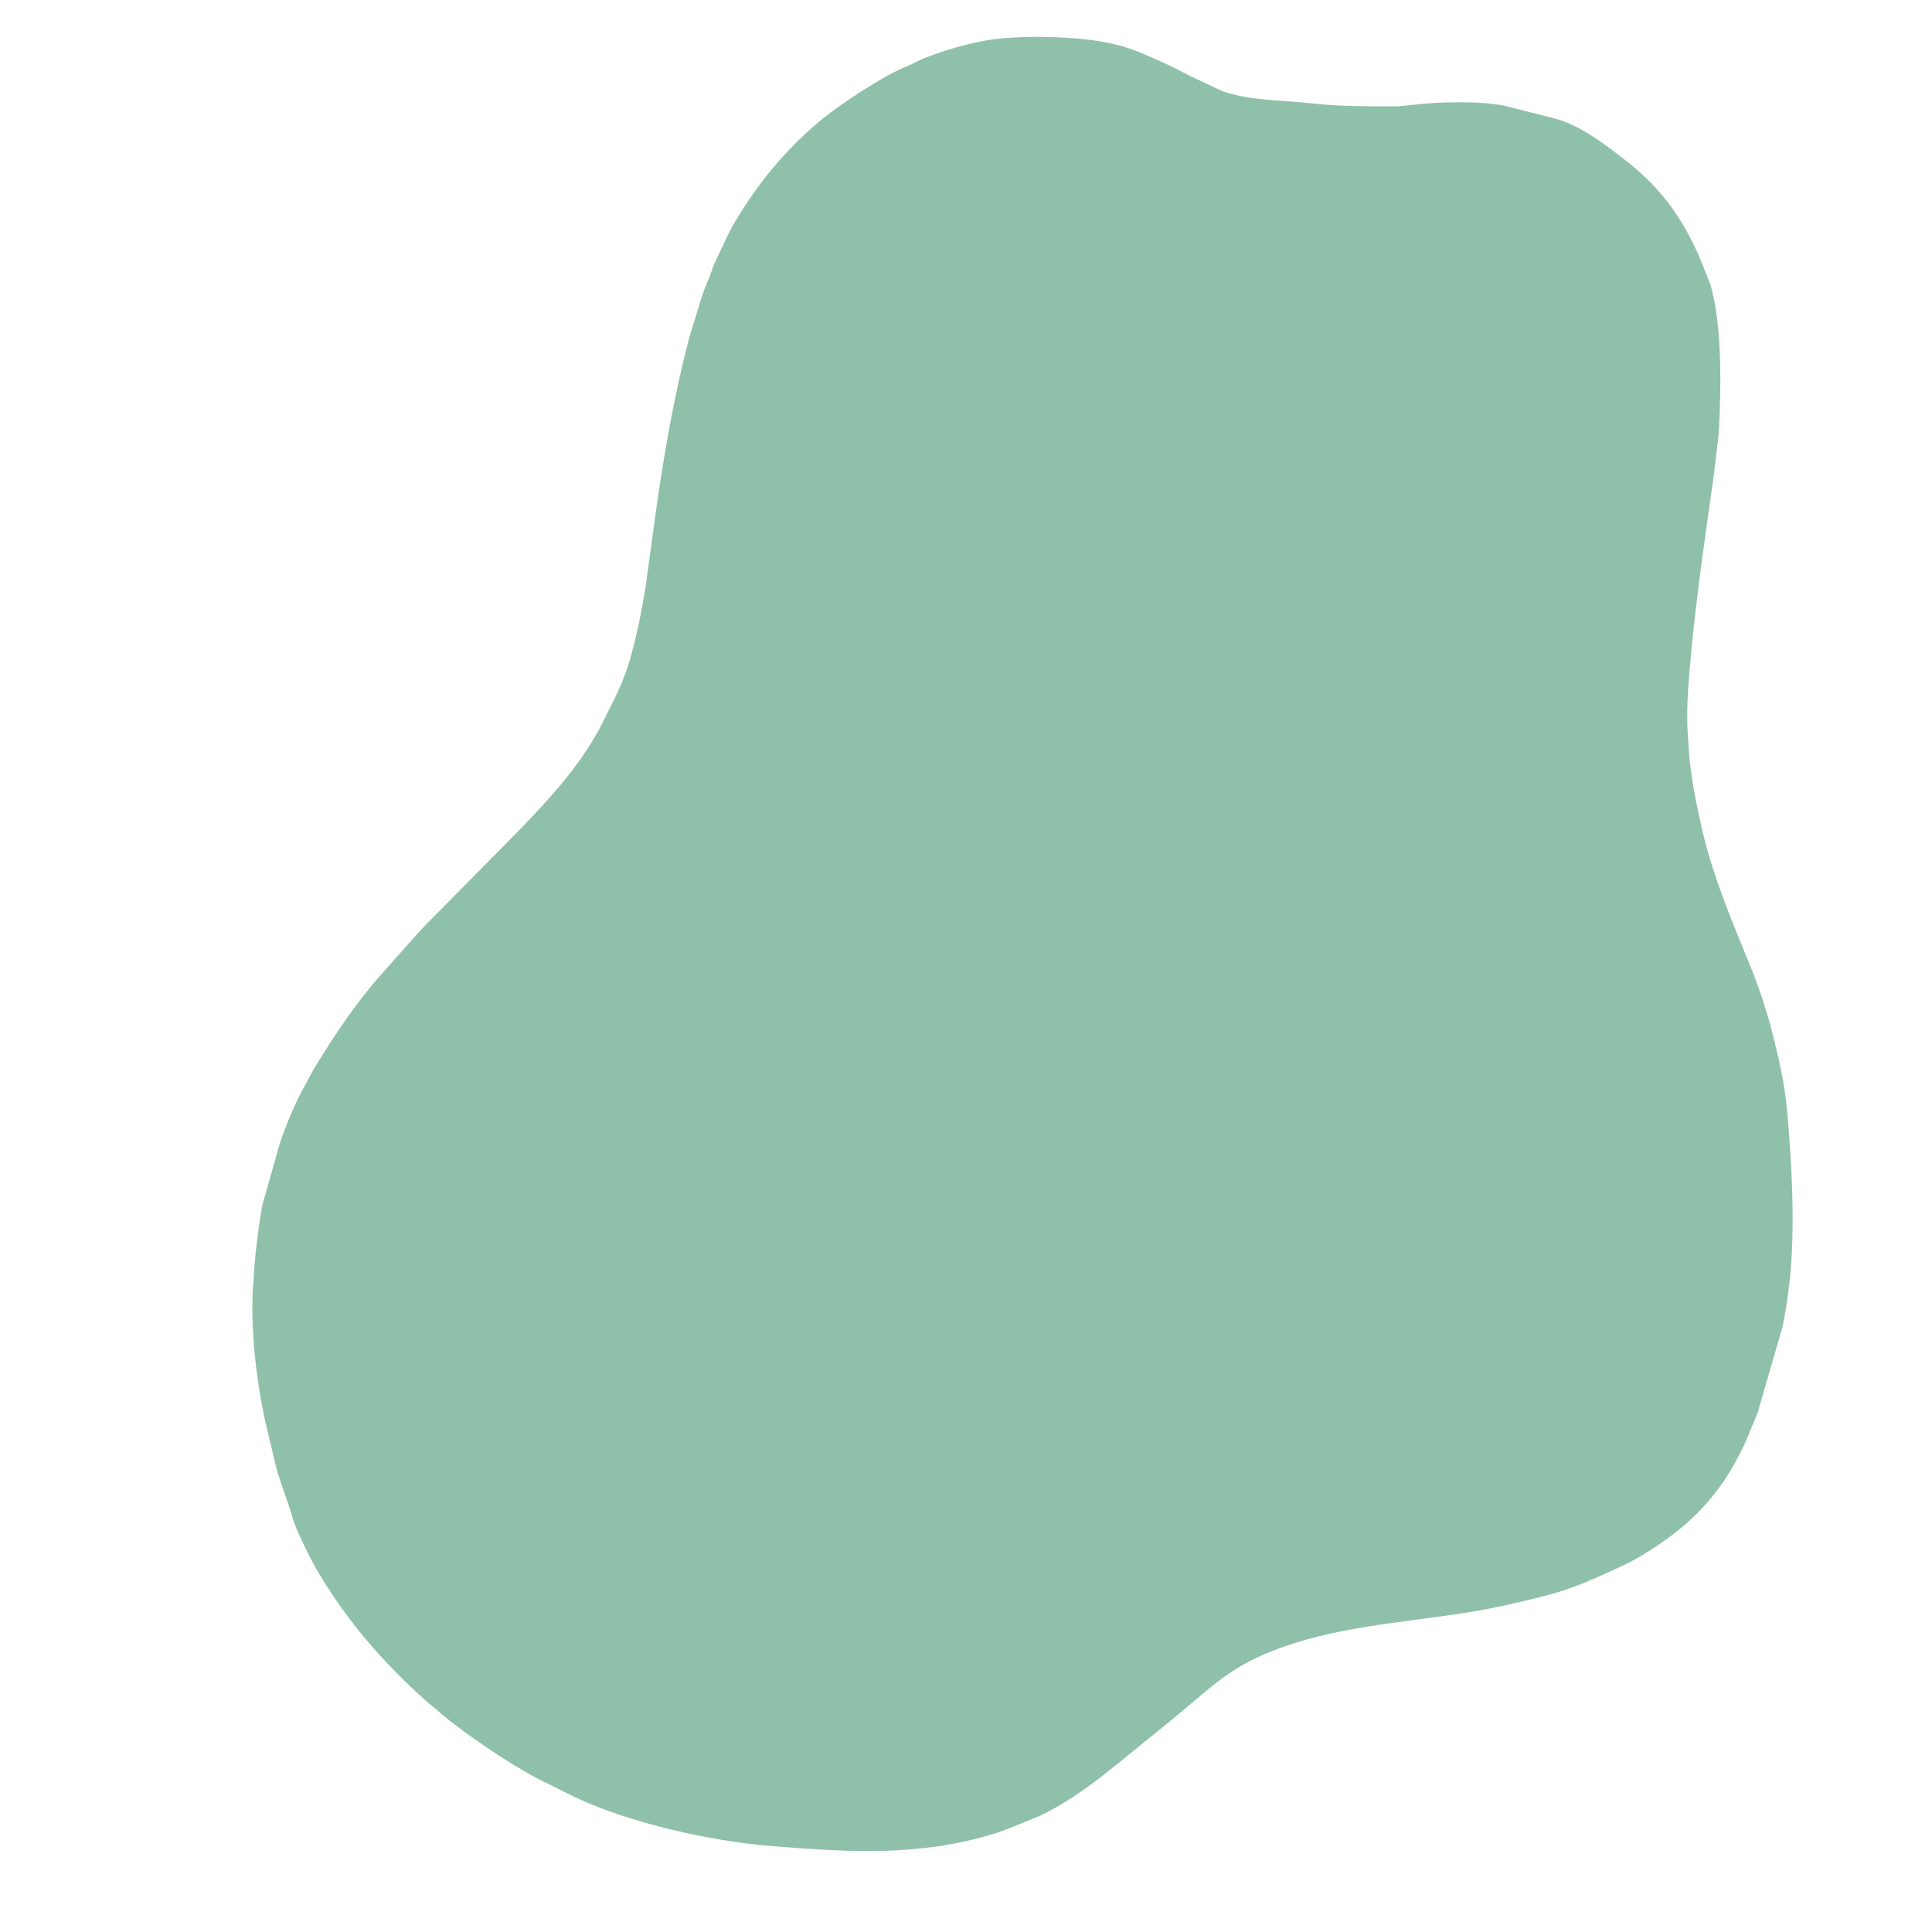 <svg xmlns="http://www.w3.org/2000/svg" xmlns:xlink="http://www.w3.org/1999/xlink" width="600" zoomAndPan="magnify" viewBox="0 0 450 450" height="600" preserveAspectRatio="xMidYMid meet" version="1.0"><defs><clipPath id="3a775a7122"><path d="M 58 8 L 418 8 L 418 432 L 58 432 Z M 58 8 " clip-rule="nonzero"/></clipPath><clipPath id="615270821c"><path d="M -29.484 111.852 L 354.633 -42.582 L 500.113 319.27 L 115.996 473.703 Z M -29.484 111.852 " clip-rule="nonzero"/></clipPath><clipPath id="642f735793"><path d="M -29.484 111.852 L 354.633 -42.582 L 500.113 319.27 L 115.996 473.703 Z M -29.484 111.852 " clip-rule="nonzero"/></clipPath></defs><g clip-path="url(#3a775a7122)"><g clip-path="url(#615270821c)"><g clip-path="url(#642f735793)"><path fill="#8fc0a9" d="M 238.094 424.773 C 218.074 432.824 199.254 431.547 179.223 429.945 C 165.656 428.84 146.719 424.648 133.902 418.59 L 127.34 415.312 C 120.59 412.223 107.391 403.332 101.68 398.215 C 100.836 397.453 100.176 397.02 99.414 396.328 C 89.617 387.605 81.238 378.07 74.391 366.656 C 72.395 363.289 68.723 356.109 67.961 352.867 C 67.578 351.246 65.195 345.047 64.32 341.746 L 61.828 331.27 C 59.695 321.613 58.16 308.574 59.02 298.742 C 59.129 297.676 59.109 296.695 59.199 295.582 C 59.629 290.566 60.207 285.578 61.121 280.641 L 65.055 266.75 C 65.934 263.598 68.859 256.691 70.629 253.539 C 71.621 251.797 72.387 250.148 73.457 248.395 C 78.137 240.785 83.074 233.344 89.07 226.66 L 95.137 219.816 C 96.434 218.352 97.738 216.859 99.191 215.391 L 121.062 193.238 C 128.215 185.82 134.629 178.832 139.598 169.789 L 142.887 163.254 C 144.379 160.285 145.68 157.156 146.621 153.957 C 148.301 148.305 149.418 142.531 150.363 136.723 L 152.828 118.77 C 154.742 105.152 157.129 91.555 160.637 78.289 L 163.648 68.531 C 164.258 66.703 165.195 64.953 165.762 63.086 C 166.172 61.711 166.871 60.438 167.469 59.121 C 168.746 56.484 169.855 53.883 171.371 51.371 C 176.617 42.676 182.555 35.316 190.793 28.32 C 195.082 24.684 205.805 17.523 211.598 15.277 C 213.105 14.672 213.645 14.211 215.035 13.652 C 219.617 11.809 224.695 10.332 229.5 9.453 C 233.531 8.719 238.535 8.594 242.379 8.578 C 243.484 8.59 244.52 8.625 245.582 8.66 C 252.578 8.938 259.457 9.617 265.926 12.387 C 269.562 13.938 272.965 15.391 276.469 17.348 L 284.305 21.051 C 285.211 21.438 286.035 21.672 287.023 21.922 C 290.797 22.957 294.91 23.211 298.824 23.523 C 300.934 23.695 302.852 23.789 304.938 24.02 C 311.141 24.727 317.23 24.773 323.469 24.77 C 324.703 24.758 325.469 24.797 326.762 24.656 C 330.047 24.336 333.117 23.957 336.34 23.871 C 341.027 23.762 345.582 23.785 350.199 24.566 L 362.926 27.809 C 367.531 29.293 371.793 32.148 375.59 35.031 C 376.465 35.676 377.074 36.184 377.922 36.809 C 387.938 44.477 392.773 52.023 397.621 64.082 C 401.234 73.062 400.895 90.129 400.379 100.02 C 400.297 101.691 400.039 102.977 399.91 104.668 L 399.027 111.773 C 396.934 126.621 394.723 141.52 393.508 156.496 C 393.105 161.309 392.801 166.242 393.113 171.09 L 393.473 176.27 C 393.664 178.078 393.871 179.605 394.125 181.438 C 394.625 185.023 395.426 188.551 396.23 192.227 C 396.691 194.246 397.078 195.809 397.637 197.875 C 400.402 207.758 404.531 217.23 408.488 227.008 L 410.613 232.961 C 411.078 234.656 411.848 236.898 412.285 238.523 C 415.805 252.16 416.215 255.844 417.105 270.297 C 417.664 279.508 417.84 290.59 416.664 299.828 C 416.266 302.973 415.824 306.027 415.176 309.086 L 409.395 329.02 C 407.773 332.871 406.844 335.641 404.812 339.41 C 404.059 340.816 403.461 341.945 402.594 343.316 C 399.191 348.691 395.109 353.258 389.465 357.543 C 386.27 359.961 381.613 363.016 377.633 364.828 C 371.461 367.66 366.262 370.098 359.586 371.762 C 353.391 373.34 347.68 374.641 341.387 375.641 C 326.523 377.984 310.41 378.895 296.148 384.629 C 288.789 387.586 284.809 390.535 279.359 395.168 C 275.215 398.688 271.156 402.039 266.93 405.434 C 257.648 412.902 249.805 420.066 238.094 424.773 Z M 238.094 424.773 " fill-opacity="1" fill-rule="evenodd"/></g></g></g></svg>